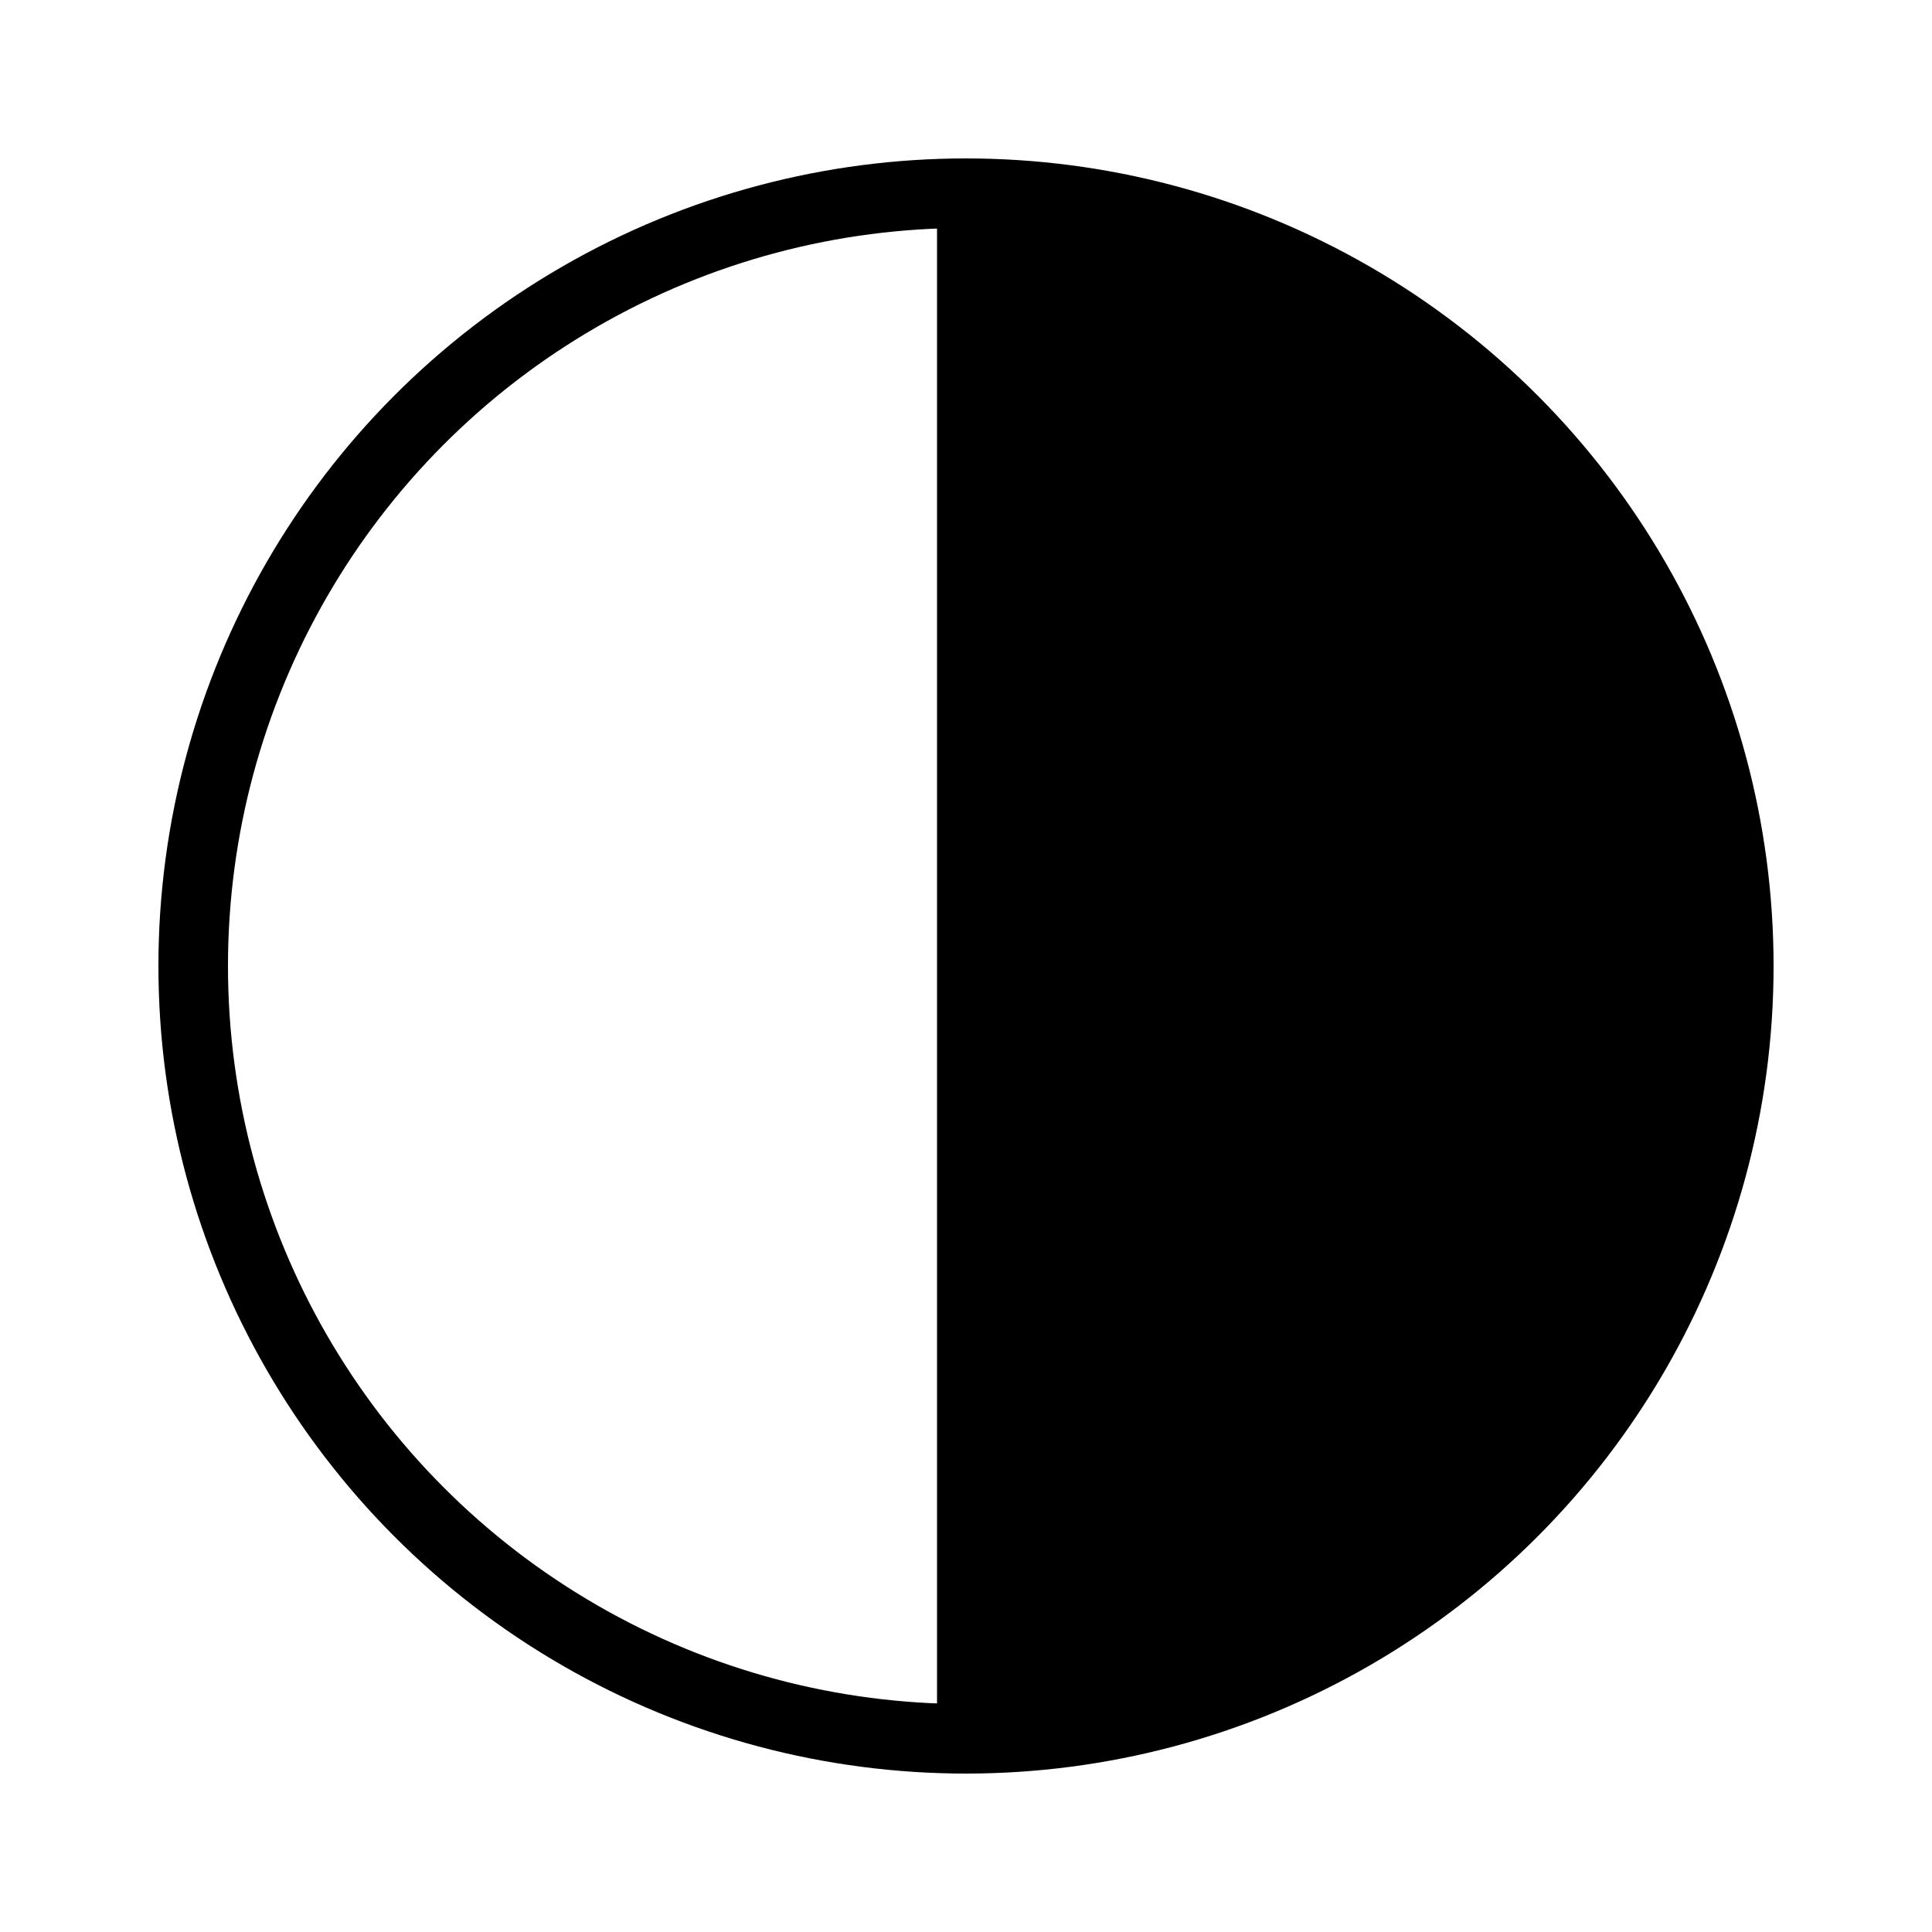 <?xml version="1.0" encoding="utf-8"?>
<!-- Generator: Adobe Adobe Illustrator 29.2.0, SVG Export Plug-In . SVG Version: 6.00 Build 0)  -->
<svg version="1.1" id="Layer_1" xmlns="http://www.w3.org/2000/svg" xmlns:xlink="http://www.w3.org/1999/xlink" x="0px" y="0px"
	 width="500px" height="500px" viewBox="0 0 500 500" style="enable-background:new 0 0 500 500;" xml:space="preserve">
<style type="text/css">
	.st0{fill:none;stroke:#000000;stroke-width:18;stroke-miterlimit:10;}
	.st1{fill:none;stroke:#000000;stroke-width:15;stroke-miterlimit:10;}
</style>
<circle class="st0" cx="250" cy="250" r="200"/>
<line class="st1" x1="250" y1="50" x2="250" y2="450"/>
<path d="M249,250l1-200c0,0,200,18.18,200,200c0,186.44-200,200-200,200L249,250z"/>
</svg>
